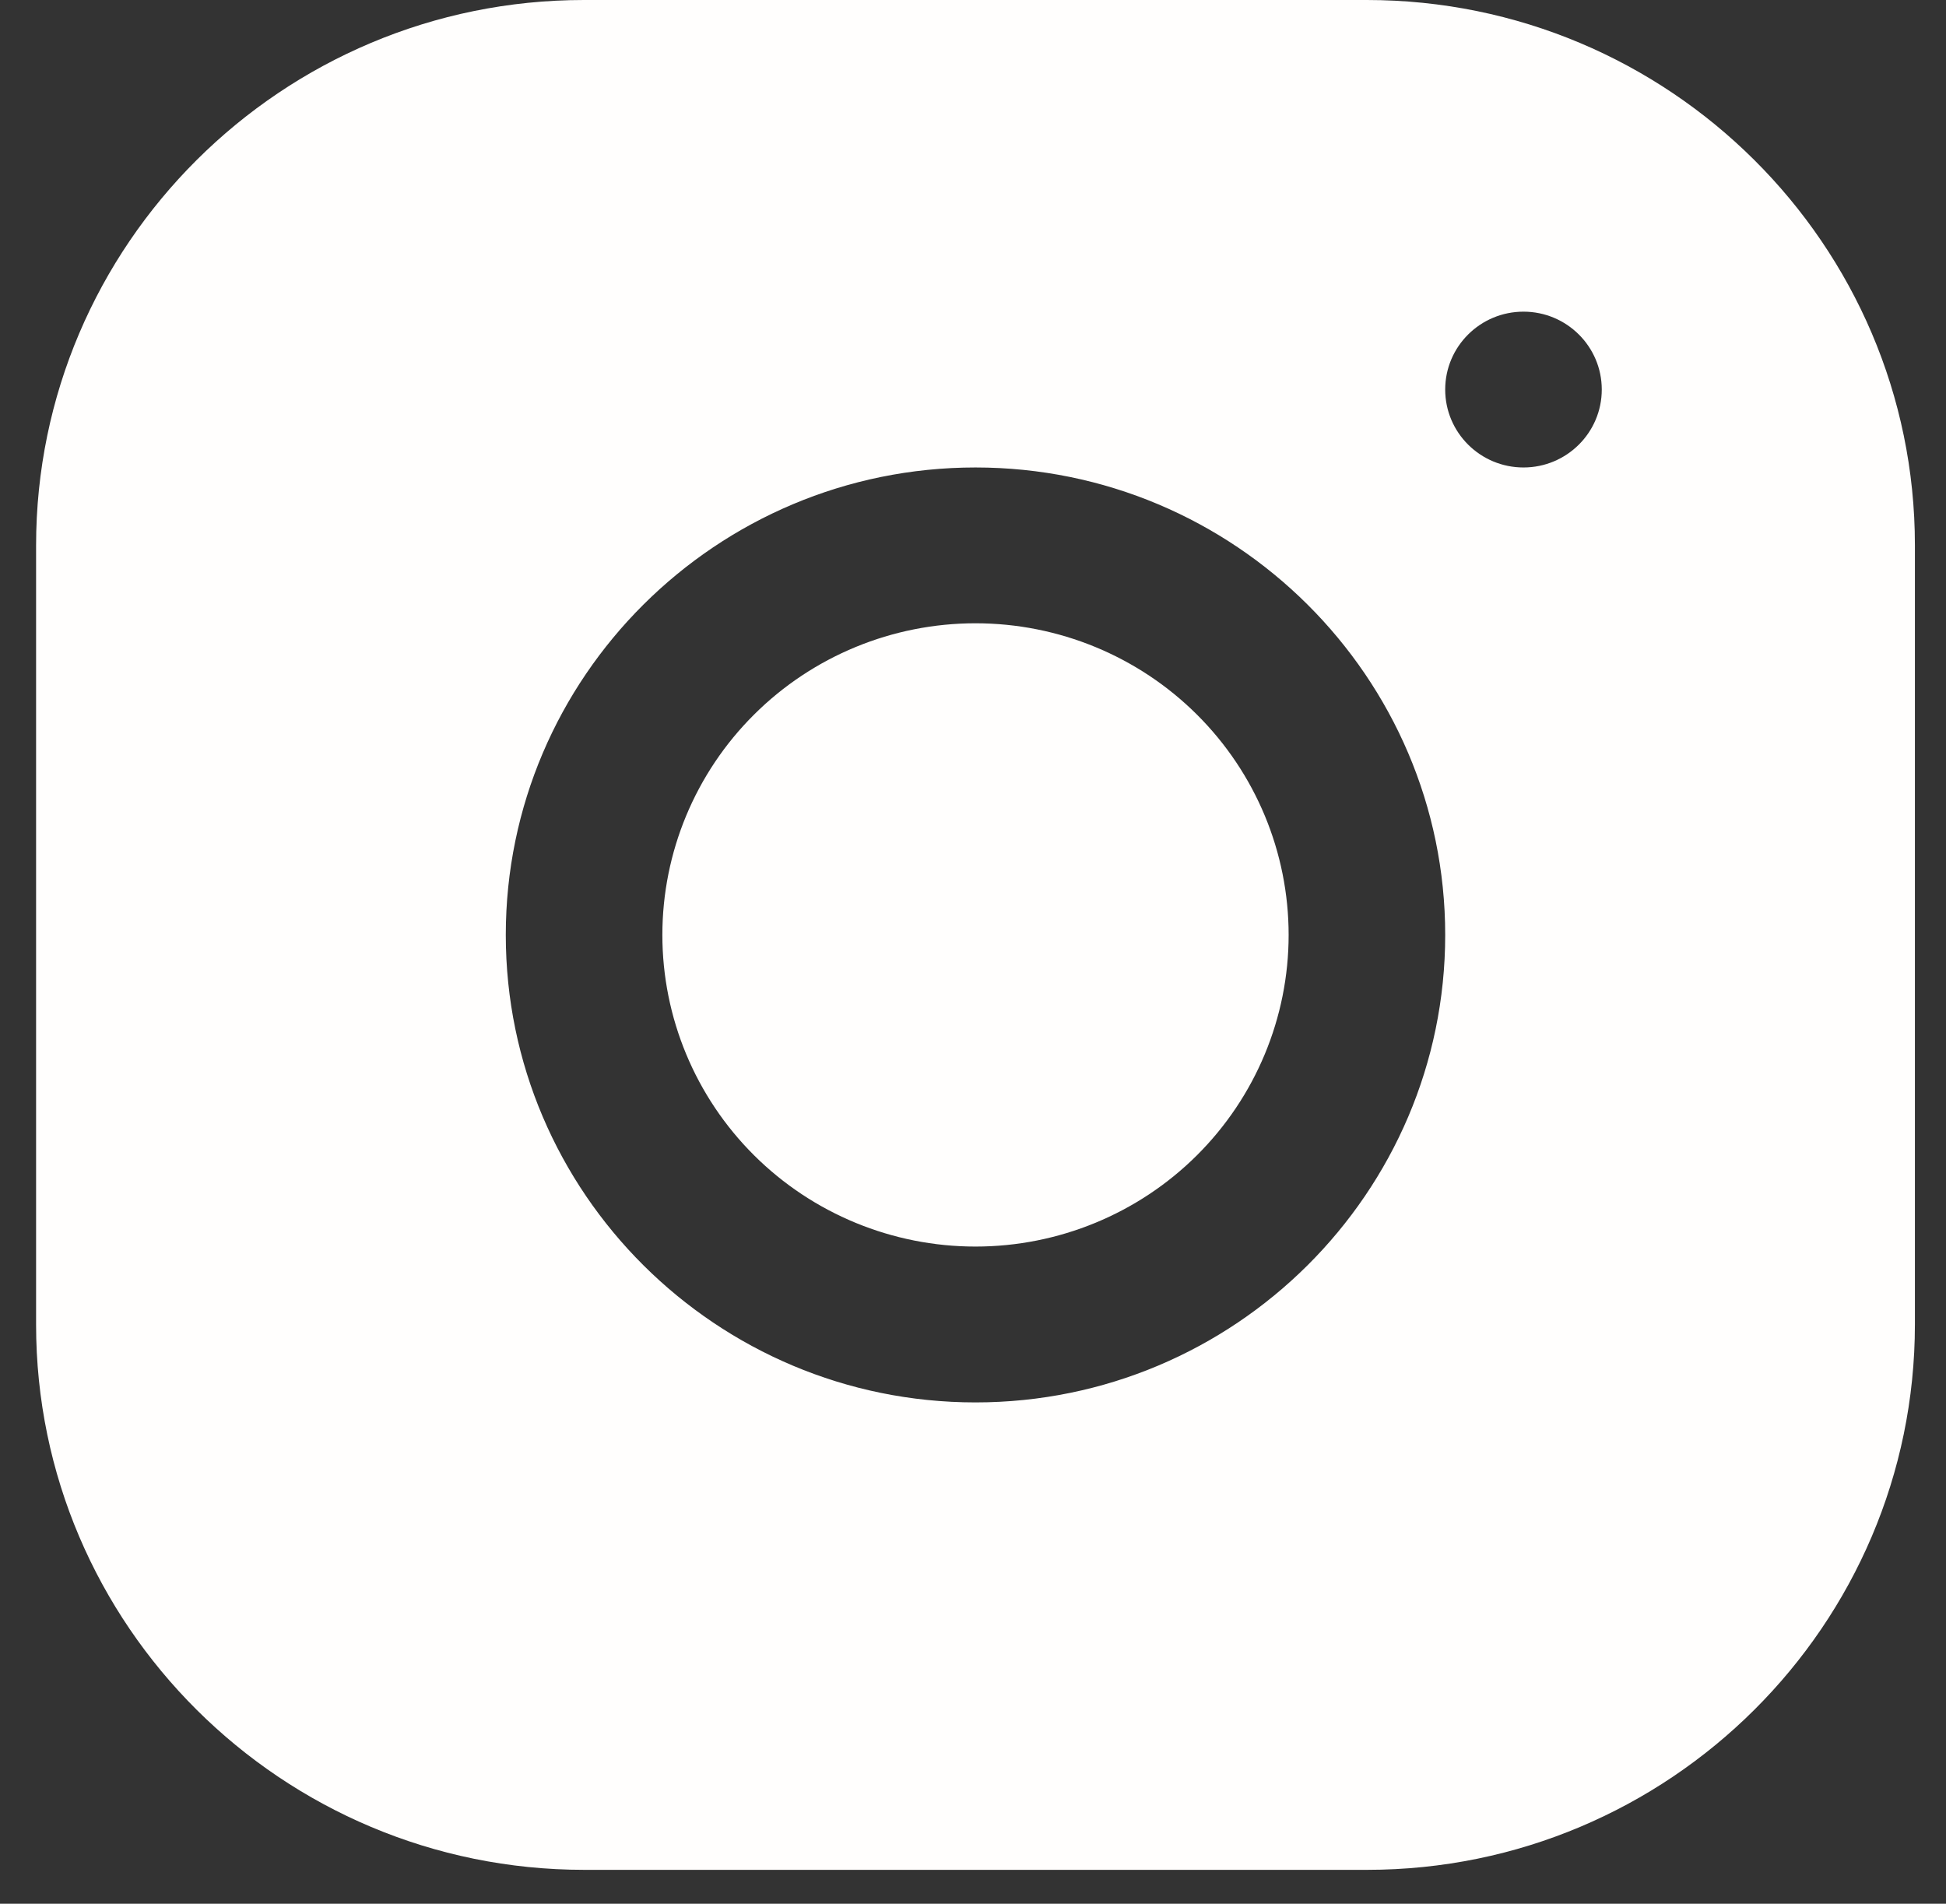<svg width="46" height="45" viewBox="0 0 46 45" fill="none" xmlns="http://www.w3.org/2000/svg">
<rect x="0" y="0" width="46" height="45" fill="#333333" stroke="none"/>
<path d="M13.803 0C6.661 0 0.853 5.786 0.853 12.895V31.311C0.853 38.418 6.667 44.199 13.81 44.199H32.315C39.456 44.199 45.265 38.413 45.265 31.304V12.888C45.265 5.781 39.451 0 32.308 0H13.803ZM36.013 7.367C37.034 7.367 37.863 8.192 37.863 9.208C37.863 10.225 37.034 11.05 36.013 11.05C34.991 11.05 34.162 10.225 34.162 9.208C34.162 8.192 34.991 7.367 36.013 7.367ZM23.059 11.05C29.182 11.05 34.162 16.006 34.162 22.1C34.162 28.194 29.182 33.15 23.059 33.15C16.936 33.15 11.956 28.194 11.956 22.1C11.956 16.006 16.936 11.05 23.059 11.05ZM23.059 14.733C21.096 14.733 19.213 15.509 17.825 16.891C16.437 18.272 15.657 20.146 15.657 22.1C15.657 24.053 16.437 25.927 17.825 27.309C19.213 28.69 21.096 29.466 23.059 29.466C25.022 29.466 26.905 28.69 28.293 27.309C29.681 25.927 30.461 24.053 30.461 22.1C30.461 20.146 29.681 18.272 28.293 16.891C26.905 15.509 25.022 14.733 23.059 14.733Z" fill="#FFFEFD"/>
</svg>
